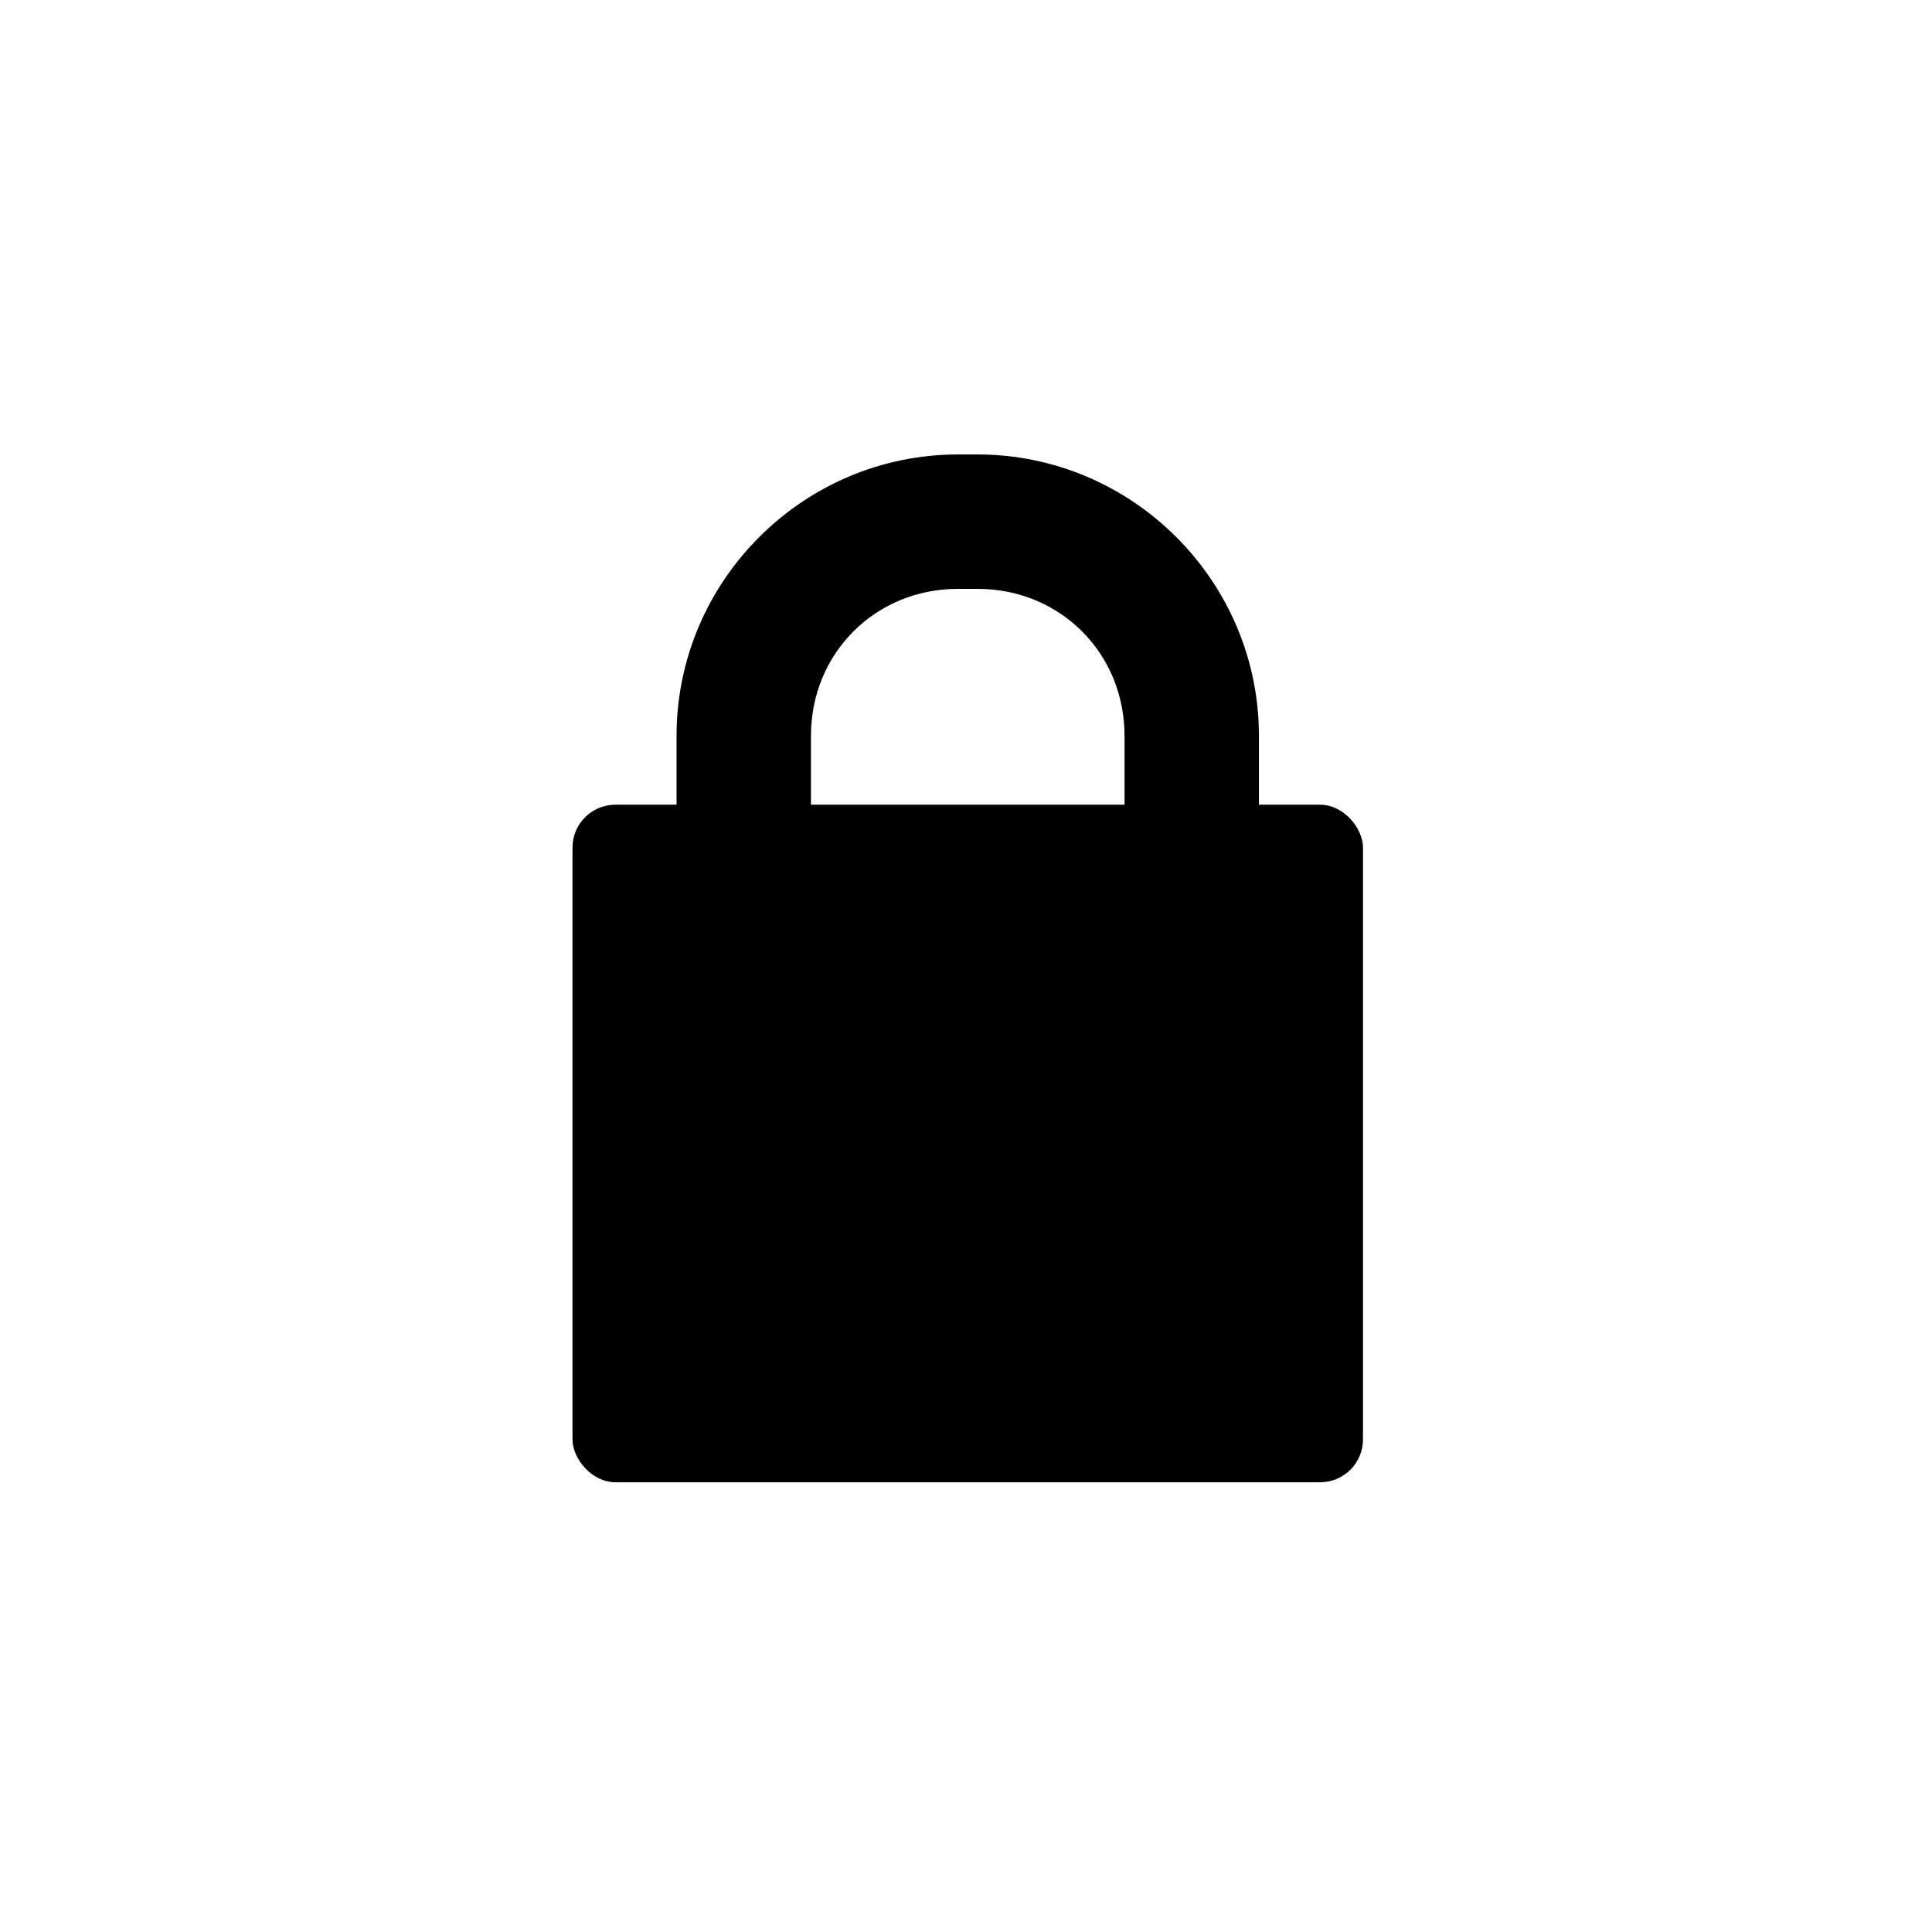 <svg height="64" viewBox="0 0 64 64" width="64" xmlns="http://www.w3.org/2000/svg">
  <g style="fill:#000" transform="translate(-8.981 -24.355) scale(.142)">
    <path
      style="color:#000;font-style:normal;font-variant:normal;font-weight:400;font-stretch:normal;font-size:medium;line-height:normal;font-family:Sans;-inkscape-font-specification:Sans;text-indent:0;text-align:start;text-decoration:none;text-decoration-line:none;letter-spacing:normal;word-spacing:normal;text-transform:none;direction:ltr;block-progression:tb;writing-mode:lr-tb;baseline-shift:baseline;text-anchor:start;display:inline;overflow:visible;visibility:visible;fill:#000;fill-opacity:1;stroke:none;stroke-width:31.373;marker:none;enable-background:accumulate"
      d="M286.72 277.533c-36.118 0-65.642 29.524-65.642 65.643v69.887c0 .55-.013 1.087 0 1.633h31.352c-.026-.564 0-1.06 0-1.633v-69.887c0-19.281 15.01-34.291 34.29-34.291h4.573c19.28 0 34.29 15.01 34.29 34.29v69.888c0 .573.027 1.069 0 1.633h31.352c.014-.546 0-1.083 0-1.633v-69.887c0-36.12-29.523-65.643-65.642-65.643z"/>
    <rect style="fill:#000;fill-opacity:1;stroke:none" height="158.064" rx="10" ry="10"
      width="184.408" x="196.801"
      y="359.24"/>
  </g>
</svg>